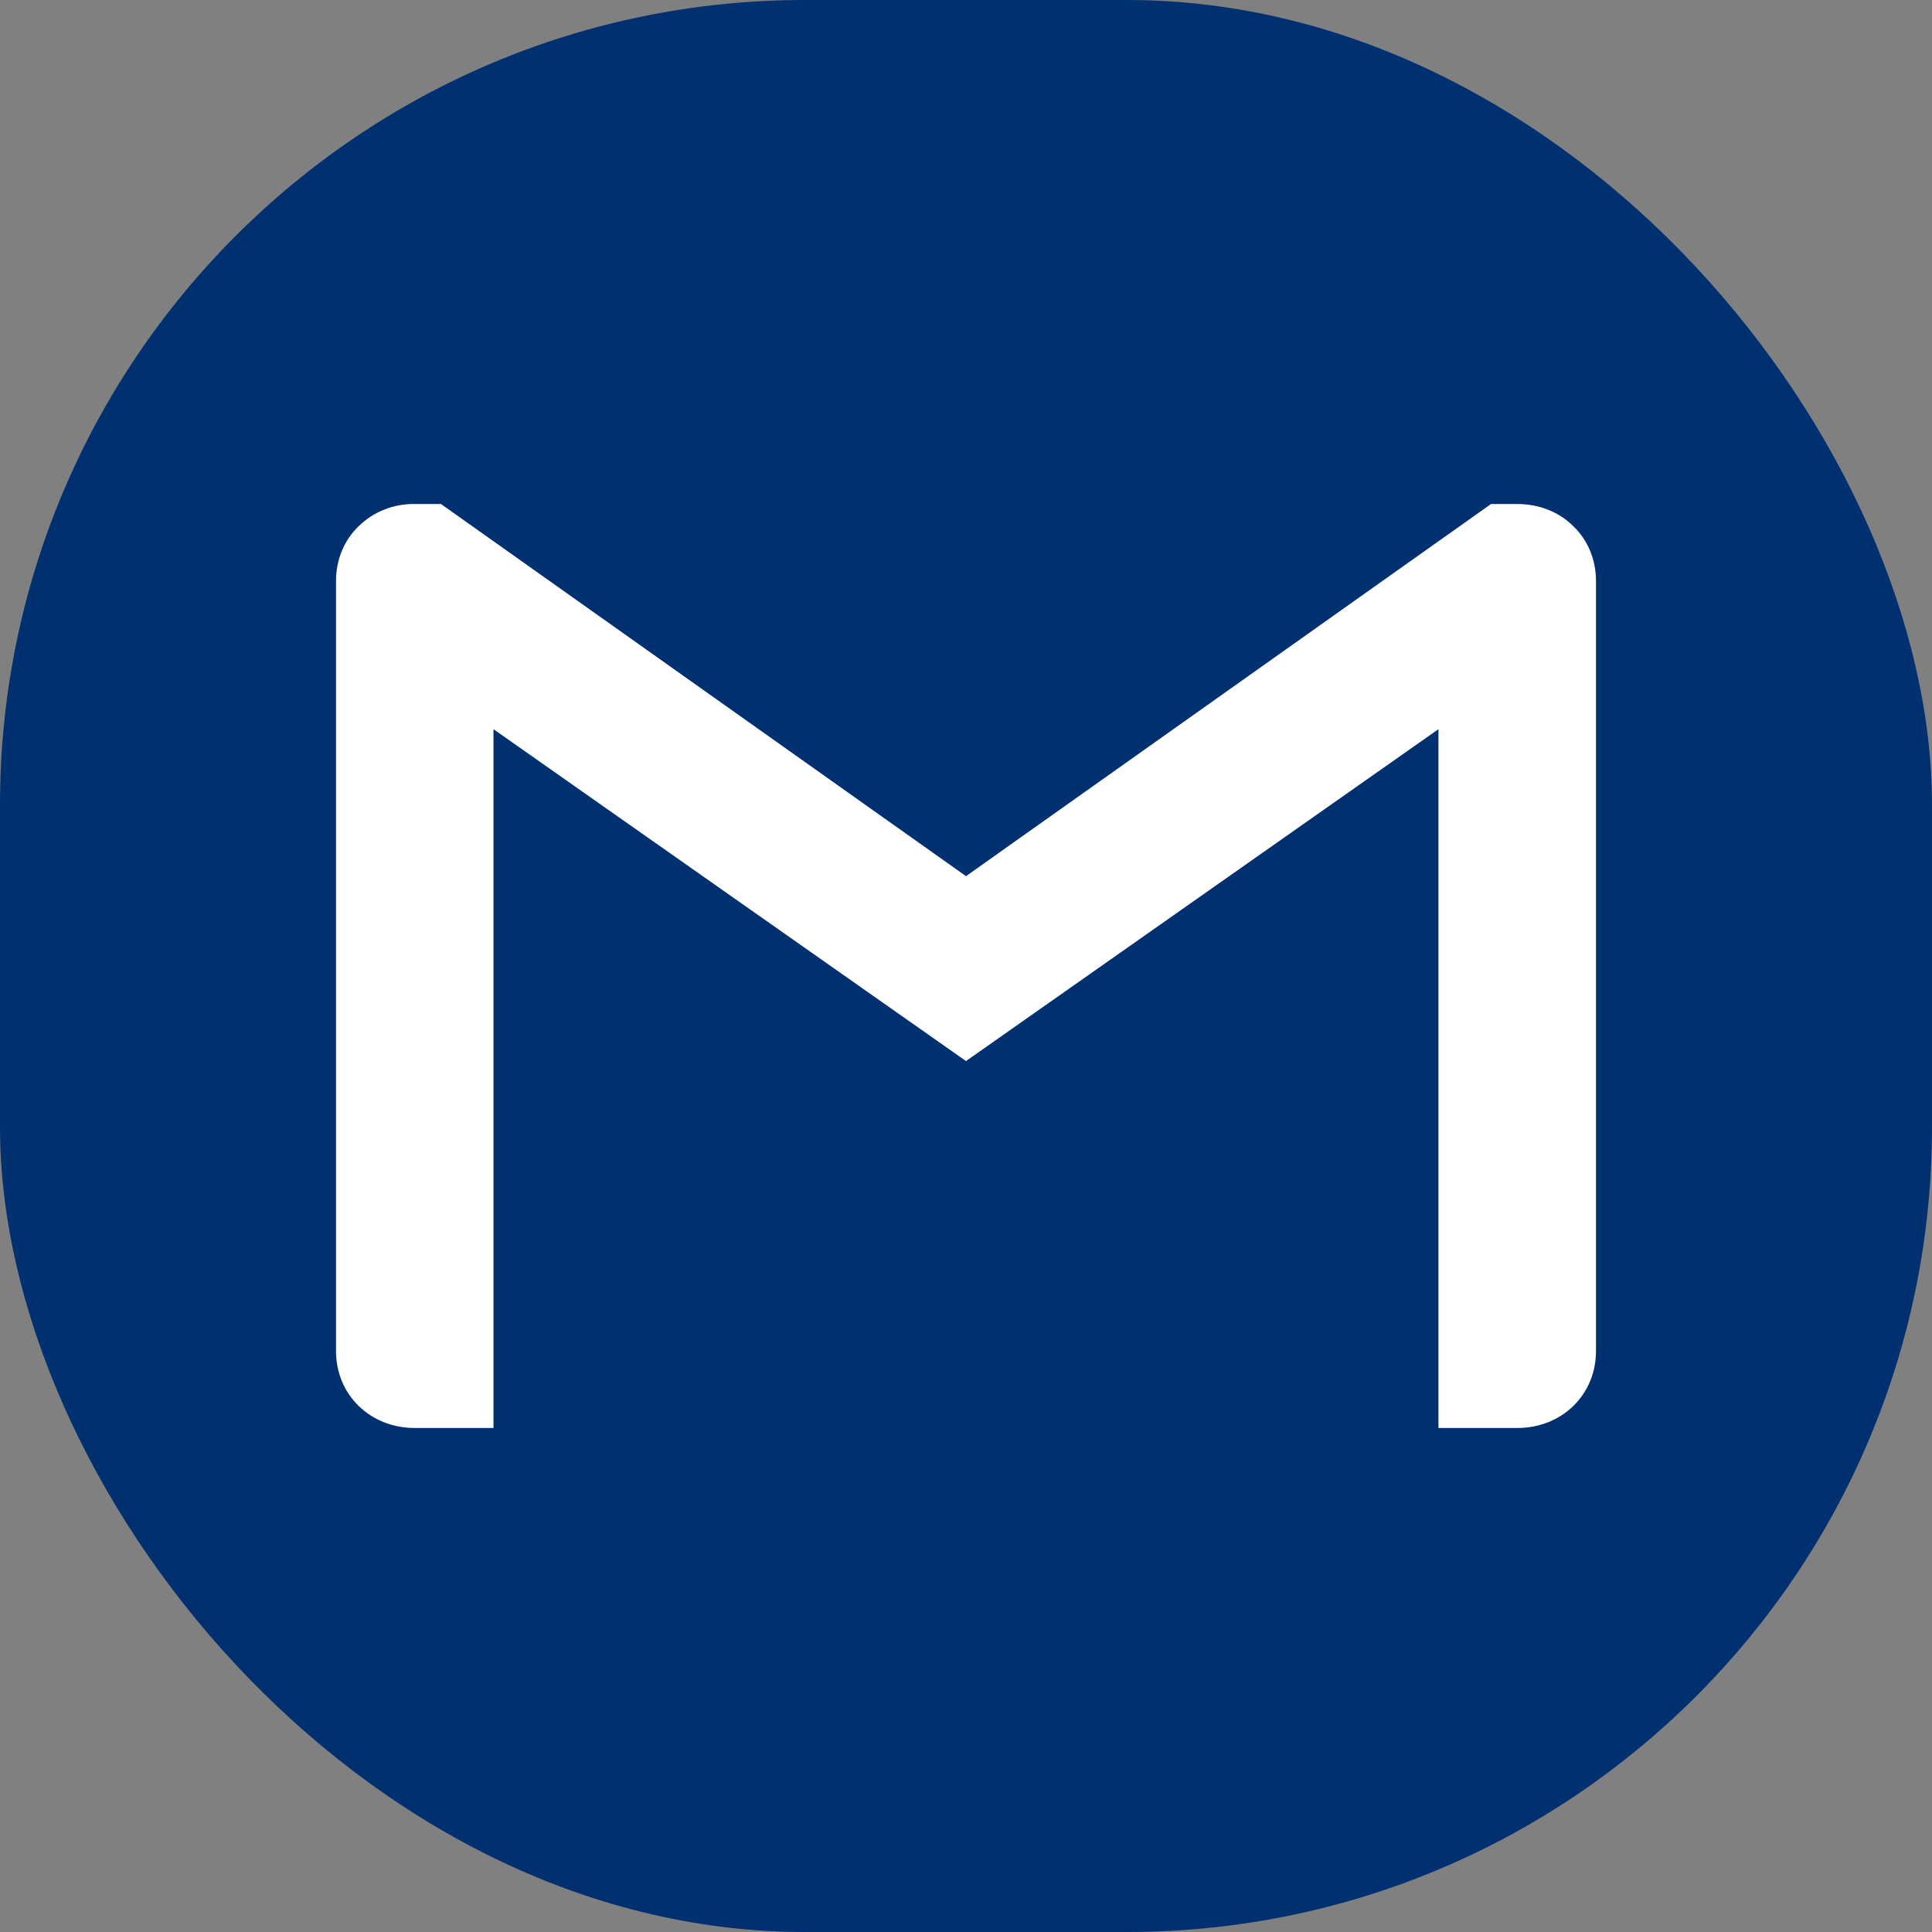<svg width="24" height="24" viewBox="0 0 24 24" fill="none" xmlns="http://www.w3.org/2000/svg">
<rect x="0" y="0" width="24" height="24" fill="#808080" stroke="none"/>
<g id="cib:gmail">
<rect width="24" height="24" rx="10" fill="#003070"/>
<path id="Vector" d="M19.826 7.218V16.783C19.826 17.326 19.403 17.739 18.848 17.739H17.869V9.058L12 13.181L6.13 9.058V17.739H5.152C4.597 17.739 4.174 17.326 4.174 16.783V7.218C4.174 6.946 4.279 6.707 4.454 6.538C4.546 6.448 4.654 6.377 4.774 6.33C4.894 6.282 5.023 6.259 5.152 6.261H5.478L12 10.884L18.522 6.261H18.848C19.126 6.261 19.37 6.363 19.546 6.538C19.721 6.707 19.826 6.946 19.826 7.218Z" fill="white"/>
</g>
</svg>
